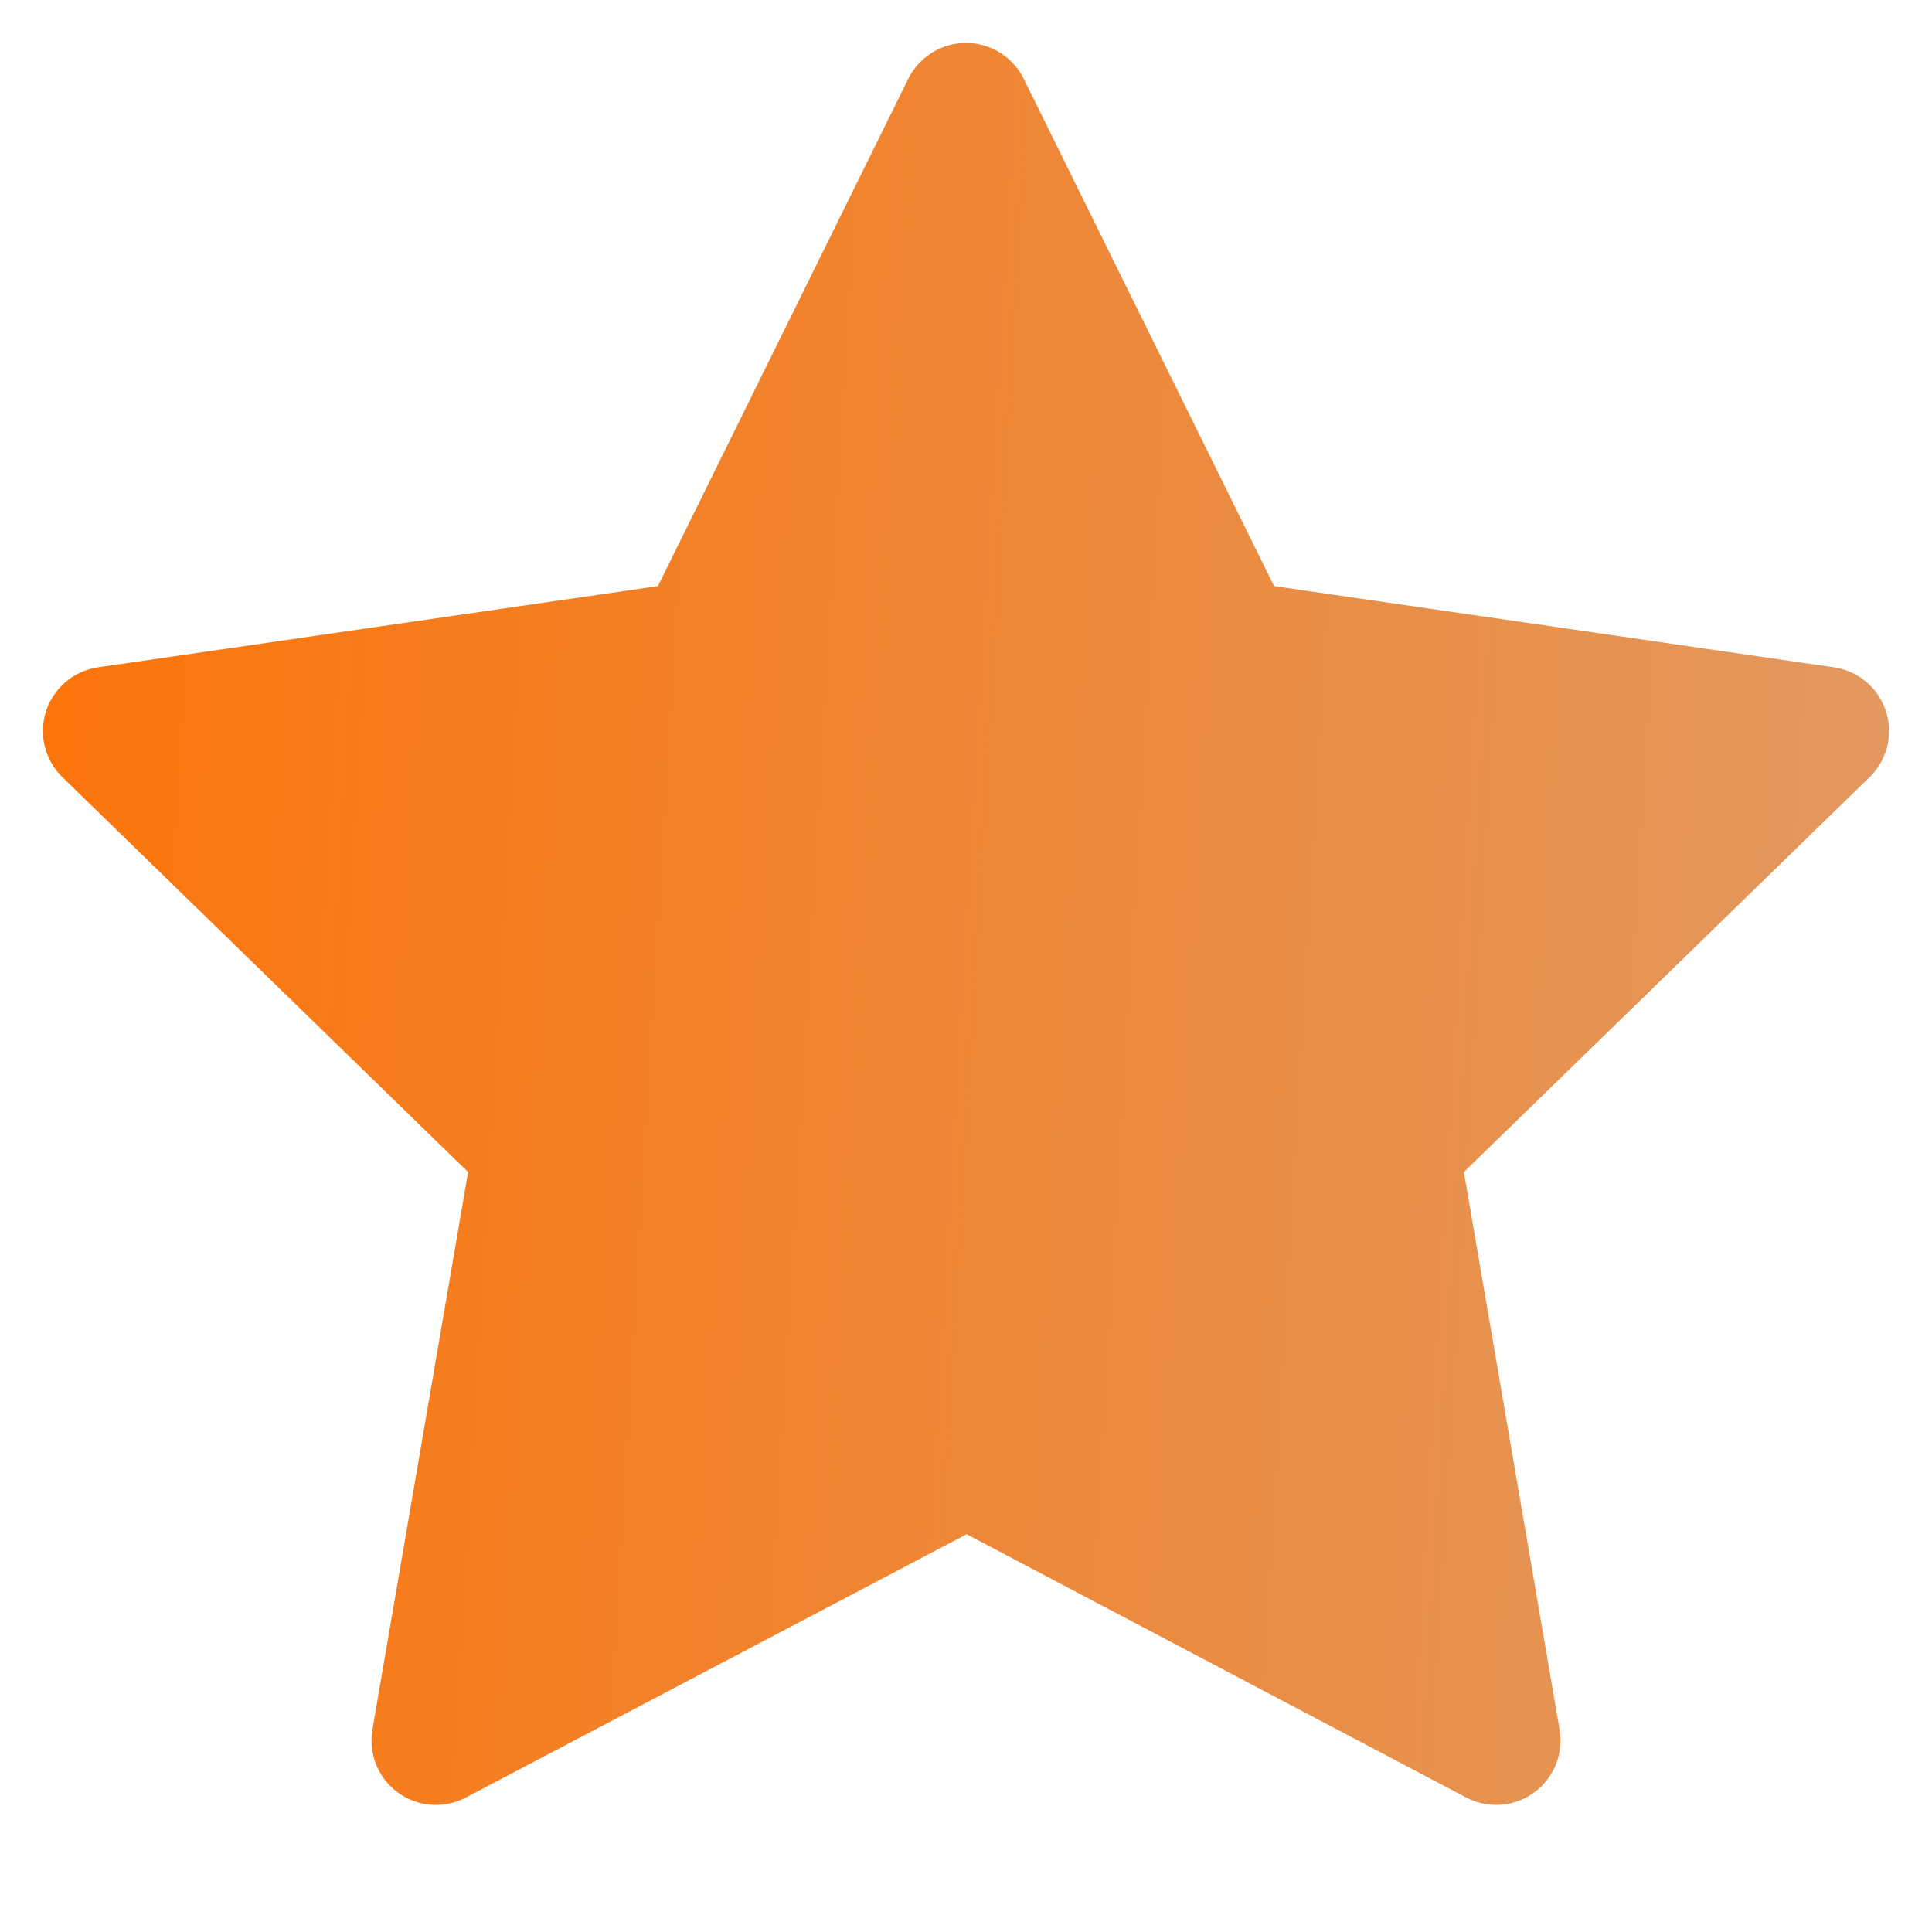 <svg width="18" height="18" viewBox="0 0 18 18" fill="none" xmlns="http://www.w3.org/2000/svg">
<path d="M9.006 13.616L4.061 16.216L5.006 10.71L1 6.811L6.528 6.009L9 1L11.472 6.009L17 6.811L12.994 10.71L13.939 16.216L9.006 13.616Z" fill="url(#paint0_linear_124410_2234)" stroke="url(#paint1_linear_124410_2234)" stroke-width="1.2" stroke-linecap="round" stroke-linejoin="round"/>
<defs>
<linearGradient id="paint0_linear_124410_2234" x1="-1.358" y1="1" x2="17.755" y2="2.131" gradientUnits="userSpaceOnUse">
<stop stop-color="#FF7000"/>
<stop offset="1" stop-color="#E2985E"/>
<stop offset="1" stop-color="#E2995F"/>
</linearGradient>
<linearGradient id="paint1_linear_124410_2234" x1="-1.358" y1="1" x2="17.755" y2="2.131" gradientUnits="userSpaceOnUse">
<stop stop-color="#FF7000"/>
<stop offset="1" stop-color="#E2985E"/>
<stop offset="1" stop-color="#E2995F"/>
</linearGradient>
</defs>
</svg>
